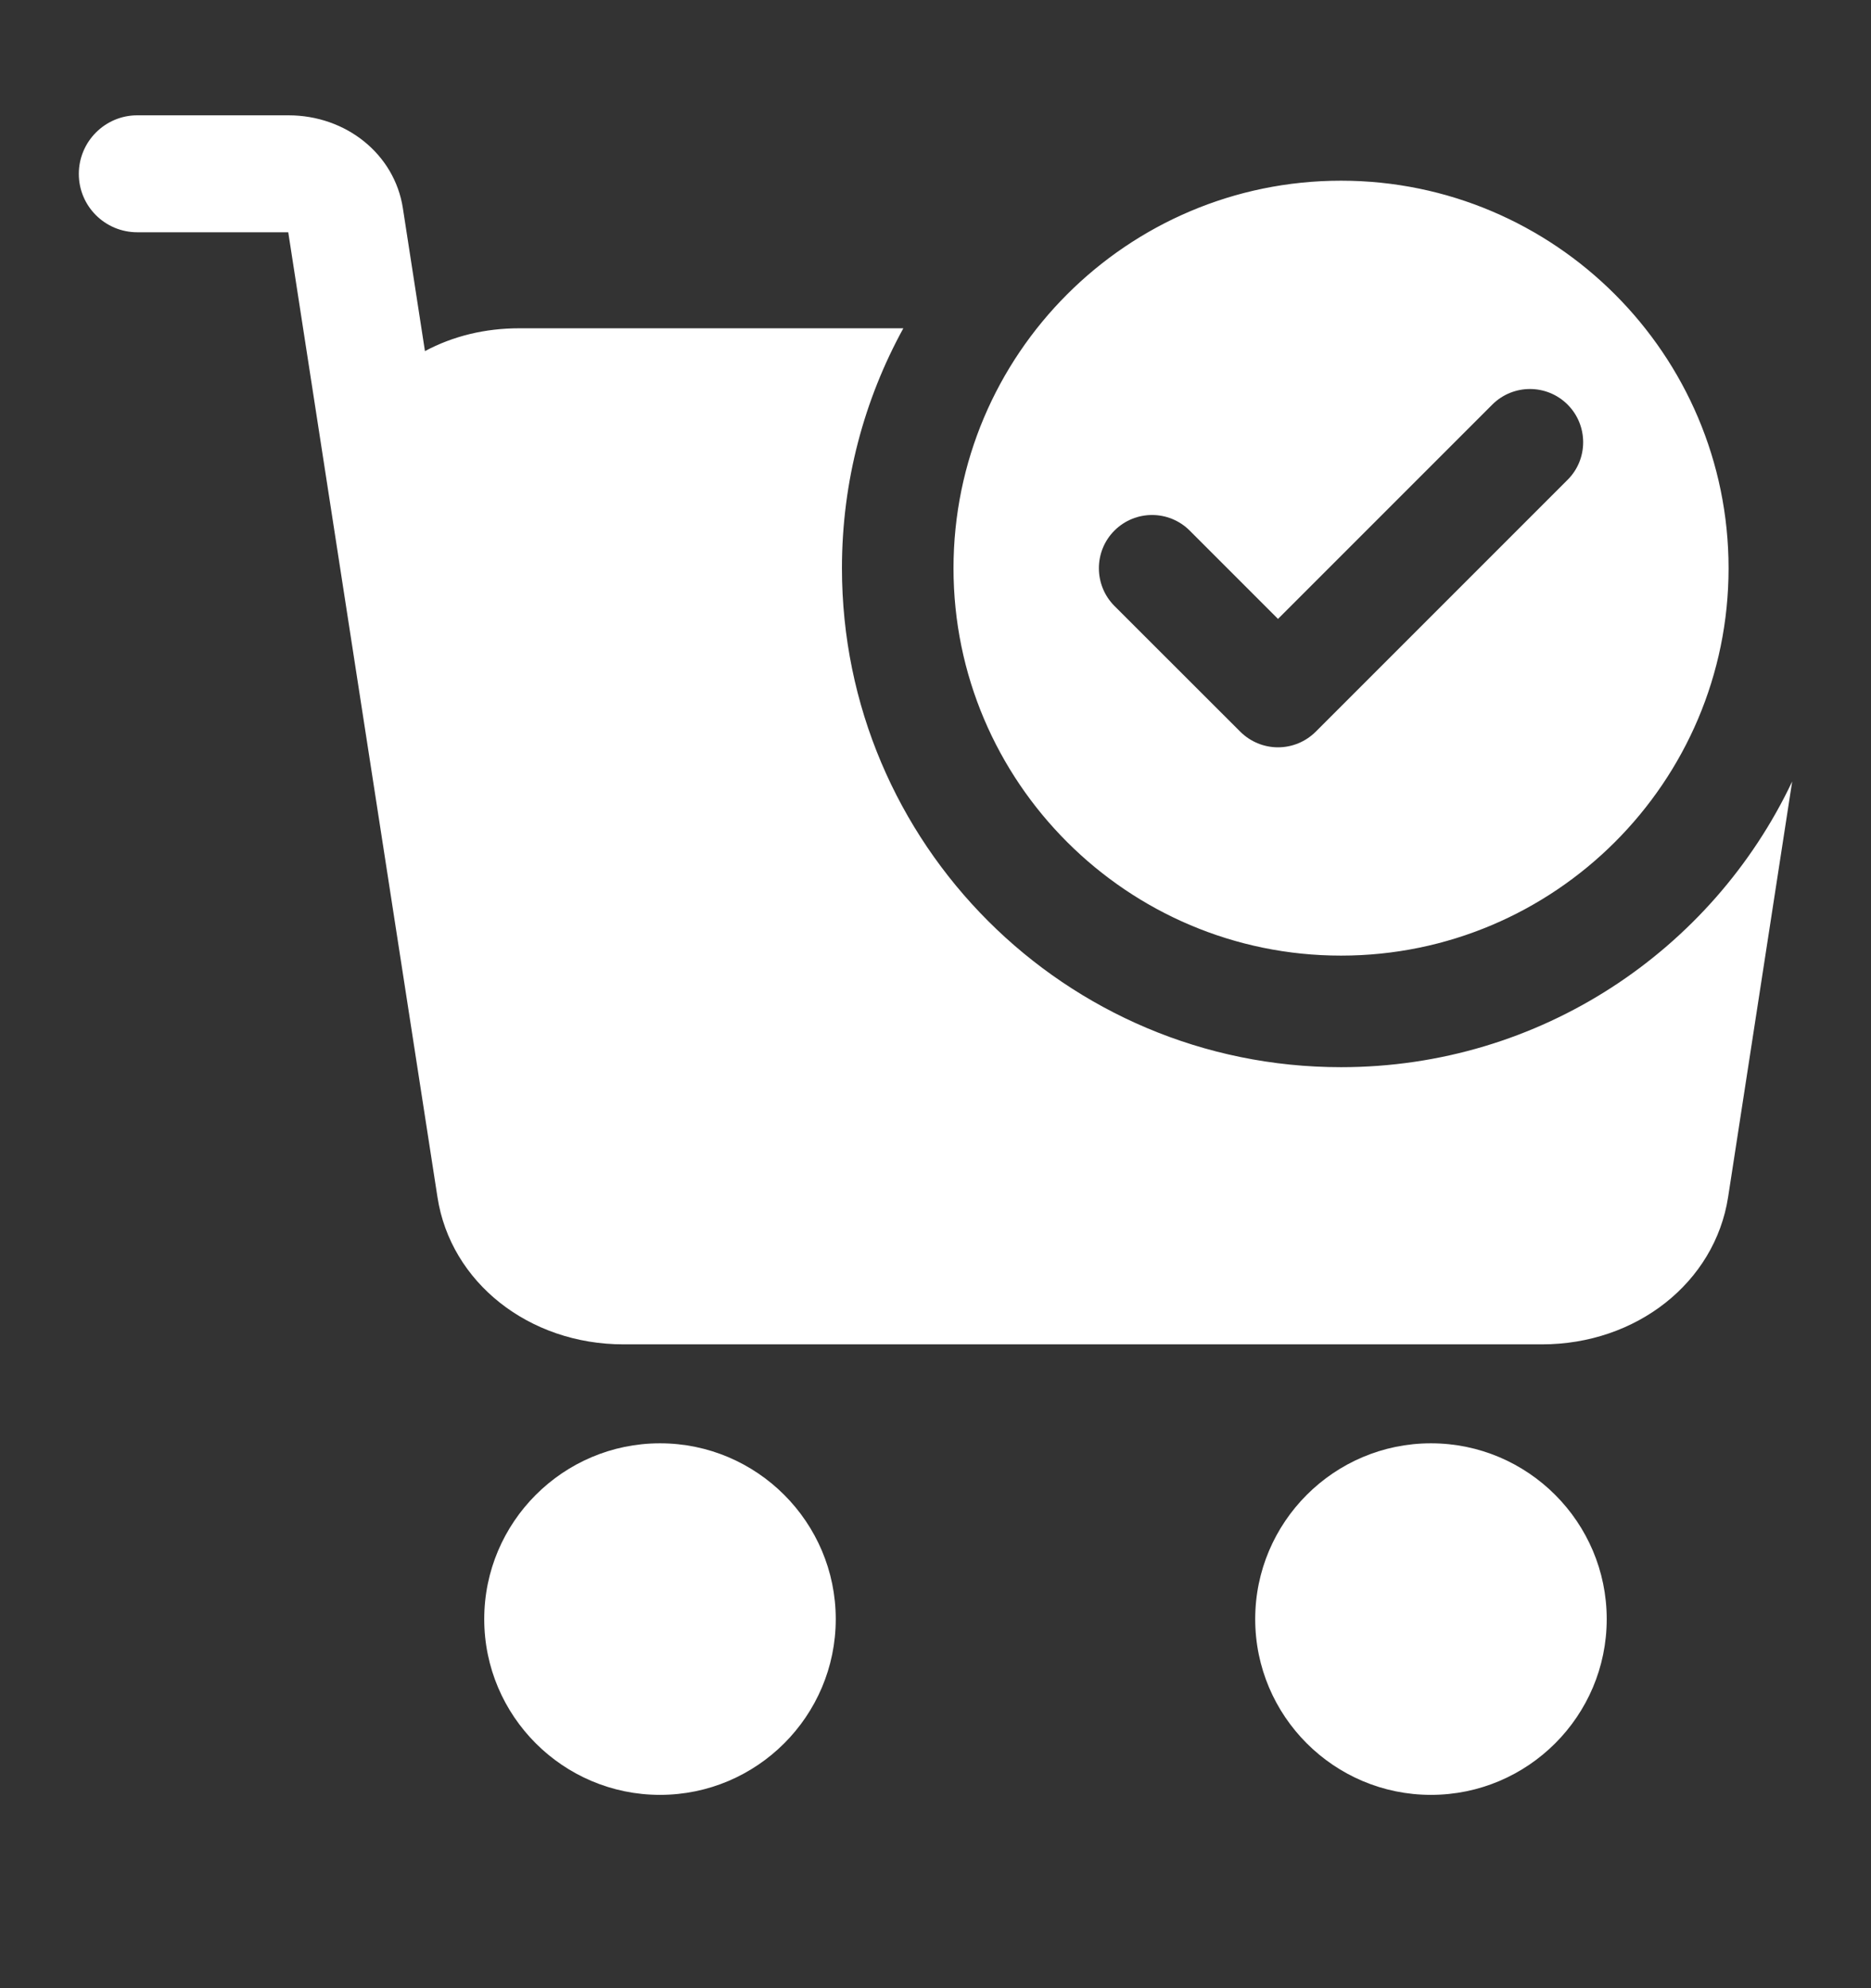 <svg width="16" height="17" viewBox="0 0 16 17" fill="none" xmlns="http://www.w3.org/2000/svg">
<rect x="0" y="0" width="16" height="17" fill="#333333" stroke="none"/>
<g clip-path="url(#clip0_395_2318)">
<path d="M11.468 8.171C13.295 8.171 14.782 6.686 14.782 4.859C14.782 3.032 13.295 1.545 11.468 1.545C9.64 1.545 8.154 3.032 8.154 4.859C8.154 6.686 9.641 8.171 11.468 8.171ZM9.53 4.537C9.708 4.359 9.996 4.359 10.174 4.537L10.929 5.292L12.762 3.459C12.94 3.282 13.227 3.282 13.405 3.459C13.583 3.637 13.583 3.926 13.405 4.103L11.251 6.257C11.165 6.342 11.05 6.39 10.929 6.39C10.808 6.39 10.693 6.342 10.607 6.257L9.53 5.181C9.353 5.003 9.353 4.714 9.53 4.537ZM15.326 6.682L14.778 10.236C14.665 10.965 13.995 11.495 13.186 11.495H5.332C4.523 11.495 3.853 10.965 3.741 10.236C3.315 7.486 2.89 4.736 2.465 1.986H1.174C0.898 1.986 0.674 1.763 0.674 1.487C0.674 1.211 0.898 0.986 1.174 0.986H2.466C2.962 0.986 3.374 1.32 3.445 1.779L3.634 3.002C3.874 2.874 4.146 2.807 4.441 2.807H7.725C7.391 3.415 7.2 4.114 7.2 4.858C7.2 7.215 9.111 9.125 11.468 9.125C13.172 9.125 14.642 8.126 15.326 6.682ZM13.74 13.844C13.74 14.673 13.066 15.347 12.237 15.347C11.408 15.347 10.734 14.673 10.734 13.844C10.734 13.016 11.408 12.341 12.237 12.341C13.066 12.341 13.74 13.016 13.74 13.844ZM7.147 13.844C7.147 14.673 6.473 15.347 5.644 15.347C4.815 15.347 4.141 14.673 4.141 13.844C4.141 13.016 4.815 12.341 5.644 12.341C6.473 12.341 7.147 13.016 7.147 13.844Z" fill="white"/>
</g>
<defs>
<clipPath id="clip0_395_2318">
<rect width="16" height="16" fill="white" transform="translate(0 0.167)"/>
</clipPath>
</defs>
</svg>
